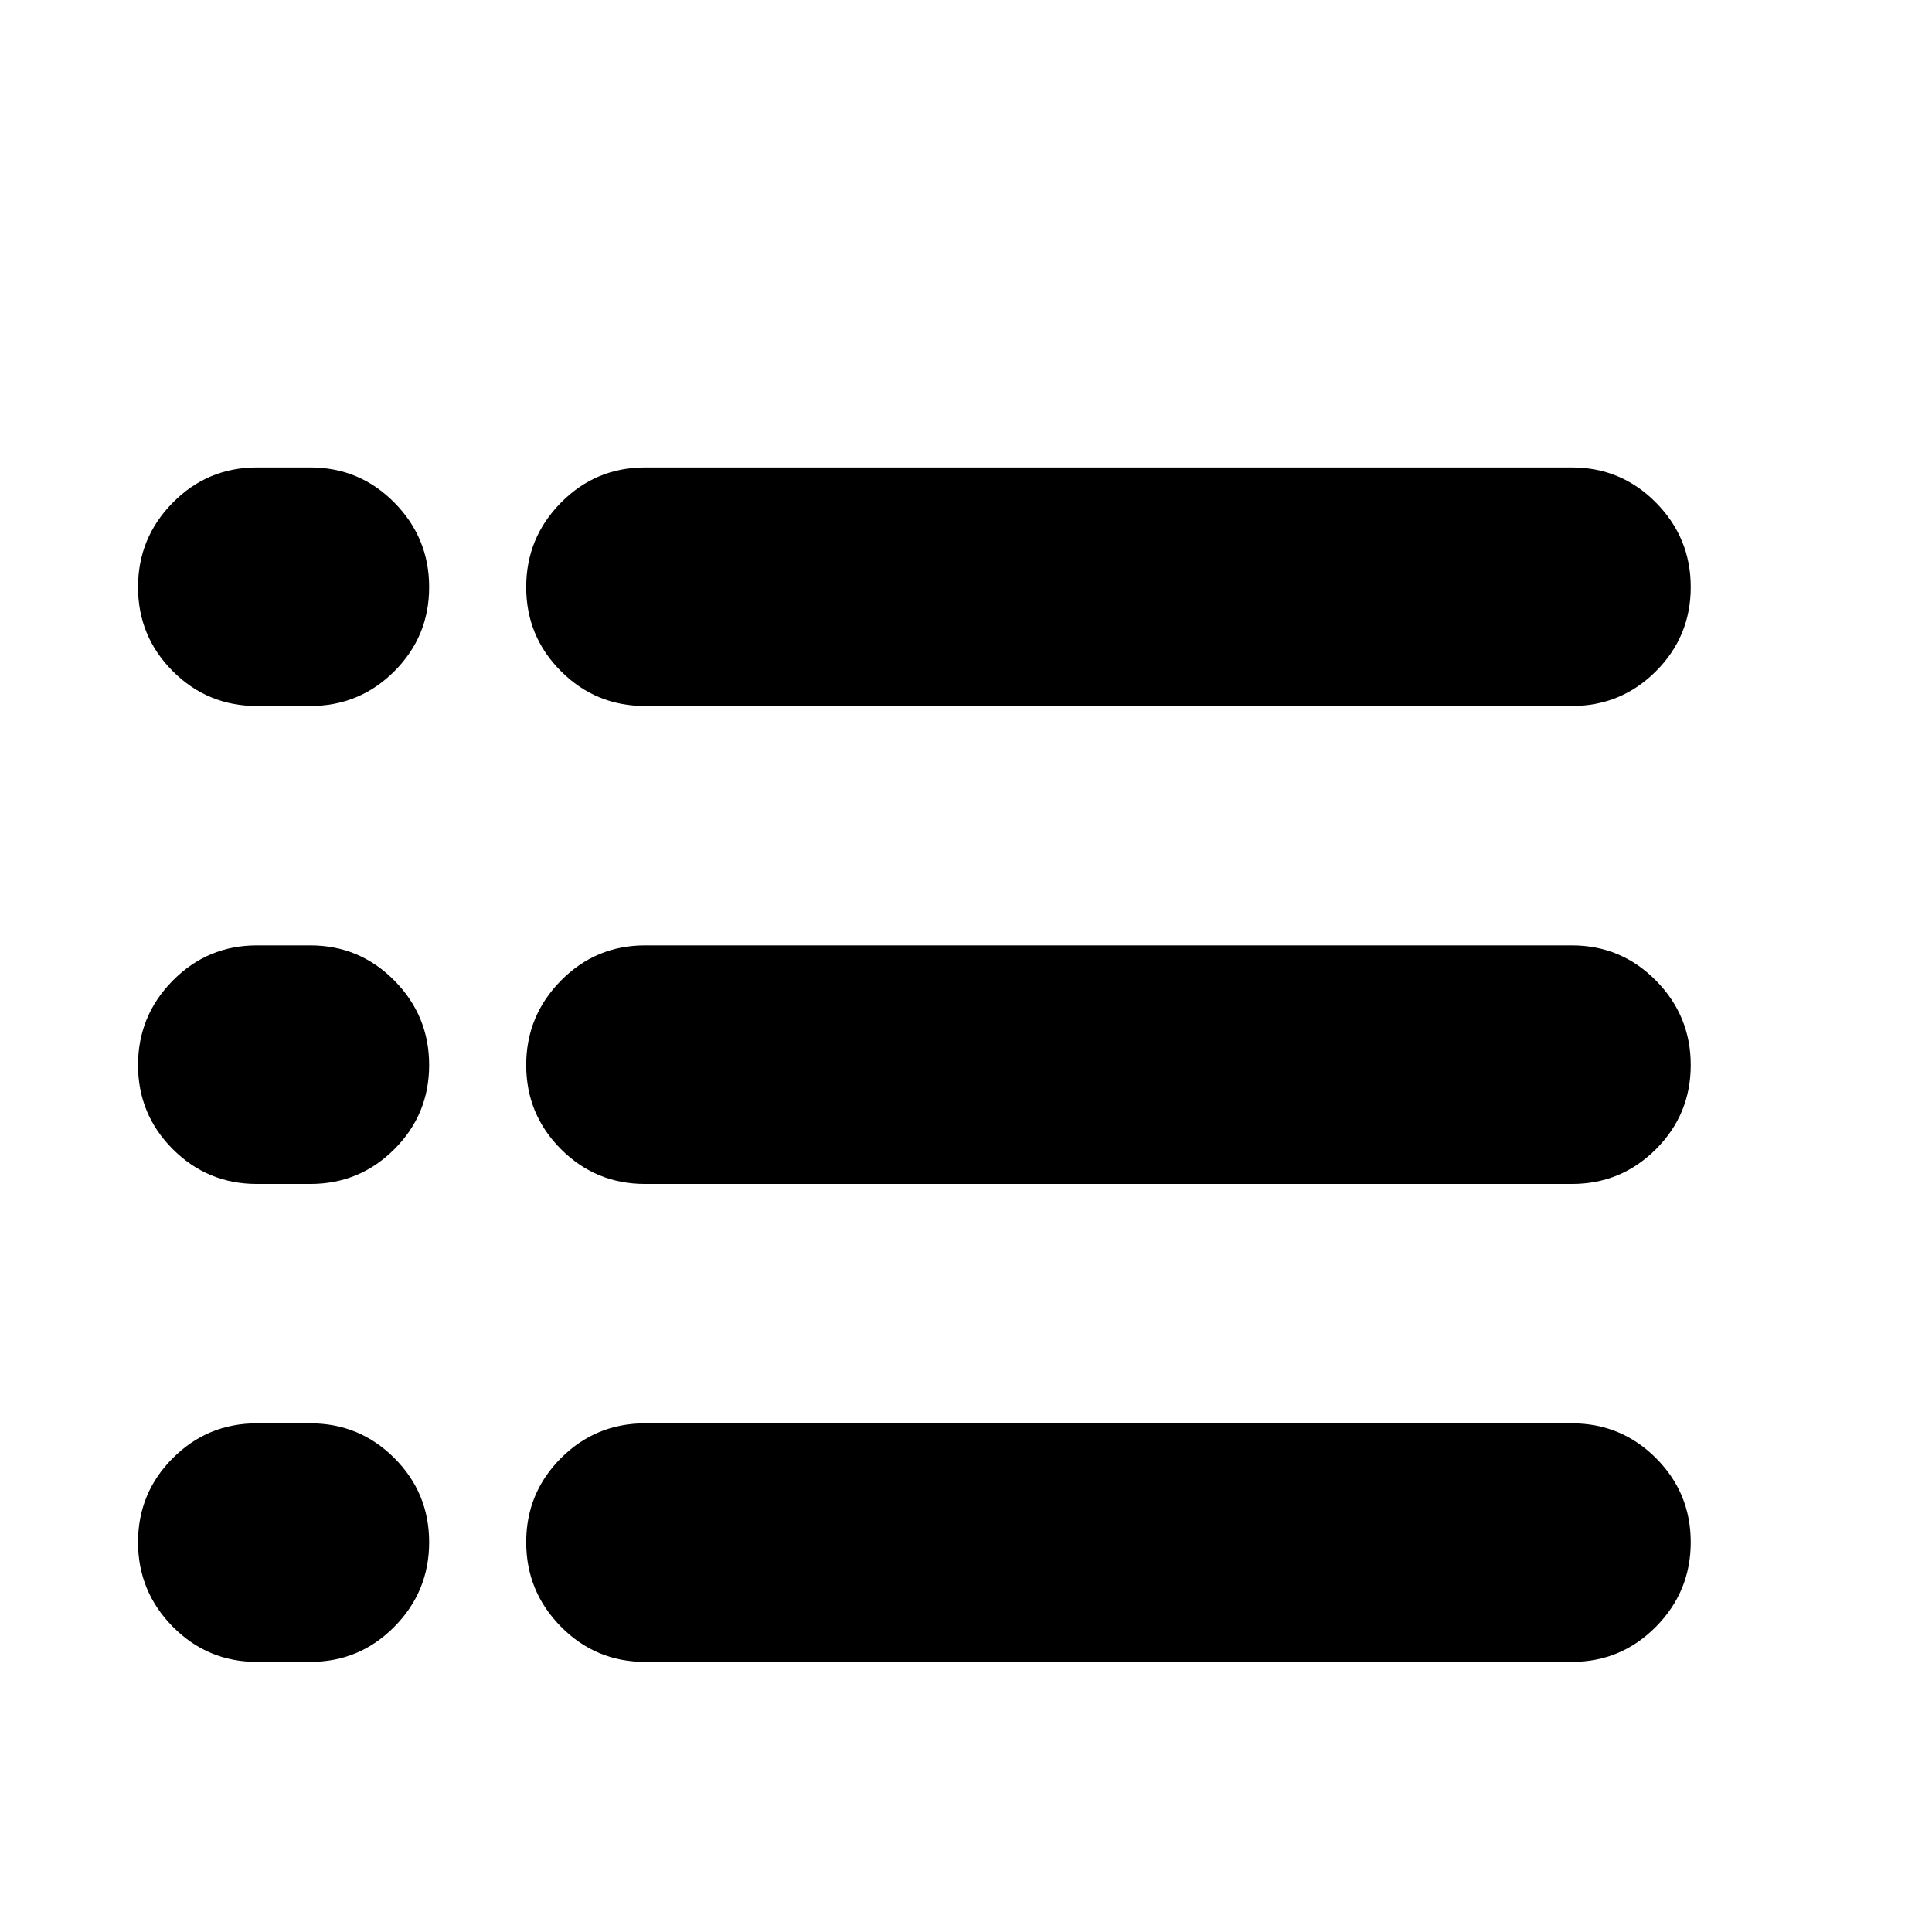 <svg viewBox="0 0 2389 2389" xmlns="http://www.w3.org/2000/svg"><path d="M170.667 1907q0 61 43 104.5t104 43.5h66q61 0 104-43.5t43-104.5-43-104-104-43h-66q-61 0-104 43t-43 104zm0-590q0 61 43 104t104 43h66q61 0 104-43t43-104-43-104.5-104-43.5h-66q-61 0-104 43.5t-43 104.5zm0-591q0 61 43 104t104 43h66q61 0 104-43t43-104-43-104.5-104-43.5h-66q-61 0-104 43.5t-43 104.5zm480 1181q0 61 43 104.5t104 43.5h1146q61 0 104-43.5t43-104.5-43-104-104-43h-1146q-61 0-104 43t-43 104zm0-590q0 61 43 104t104 43h1146q61 0 104-43t43-104-43-104.5-104-43.5h-1146q-61 0-104 43.5t-43 104.5zm0-591q0 61 43 104t104 43h1146q61 0 104-43t43-104-43-104.5-104-43.5h-1146q-61 0-104 43.5t-43 104.5z"/></svg>